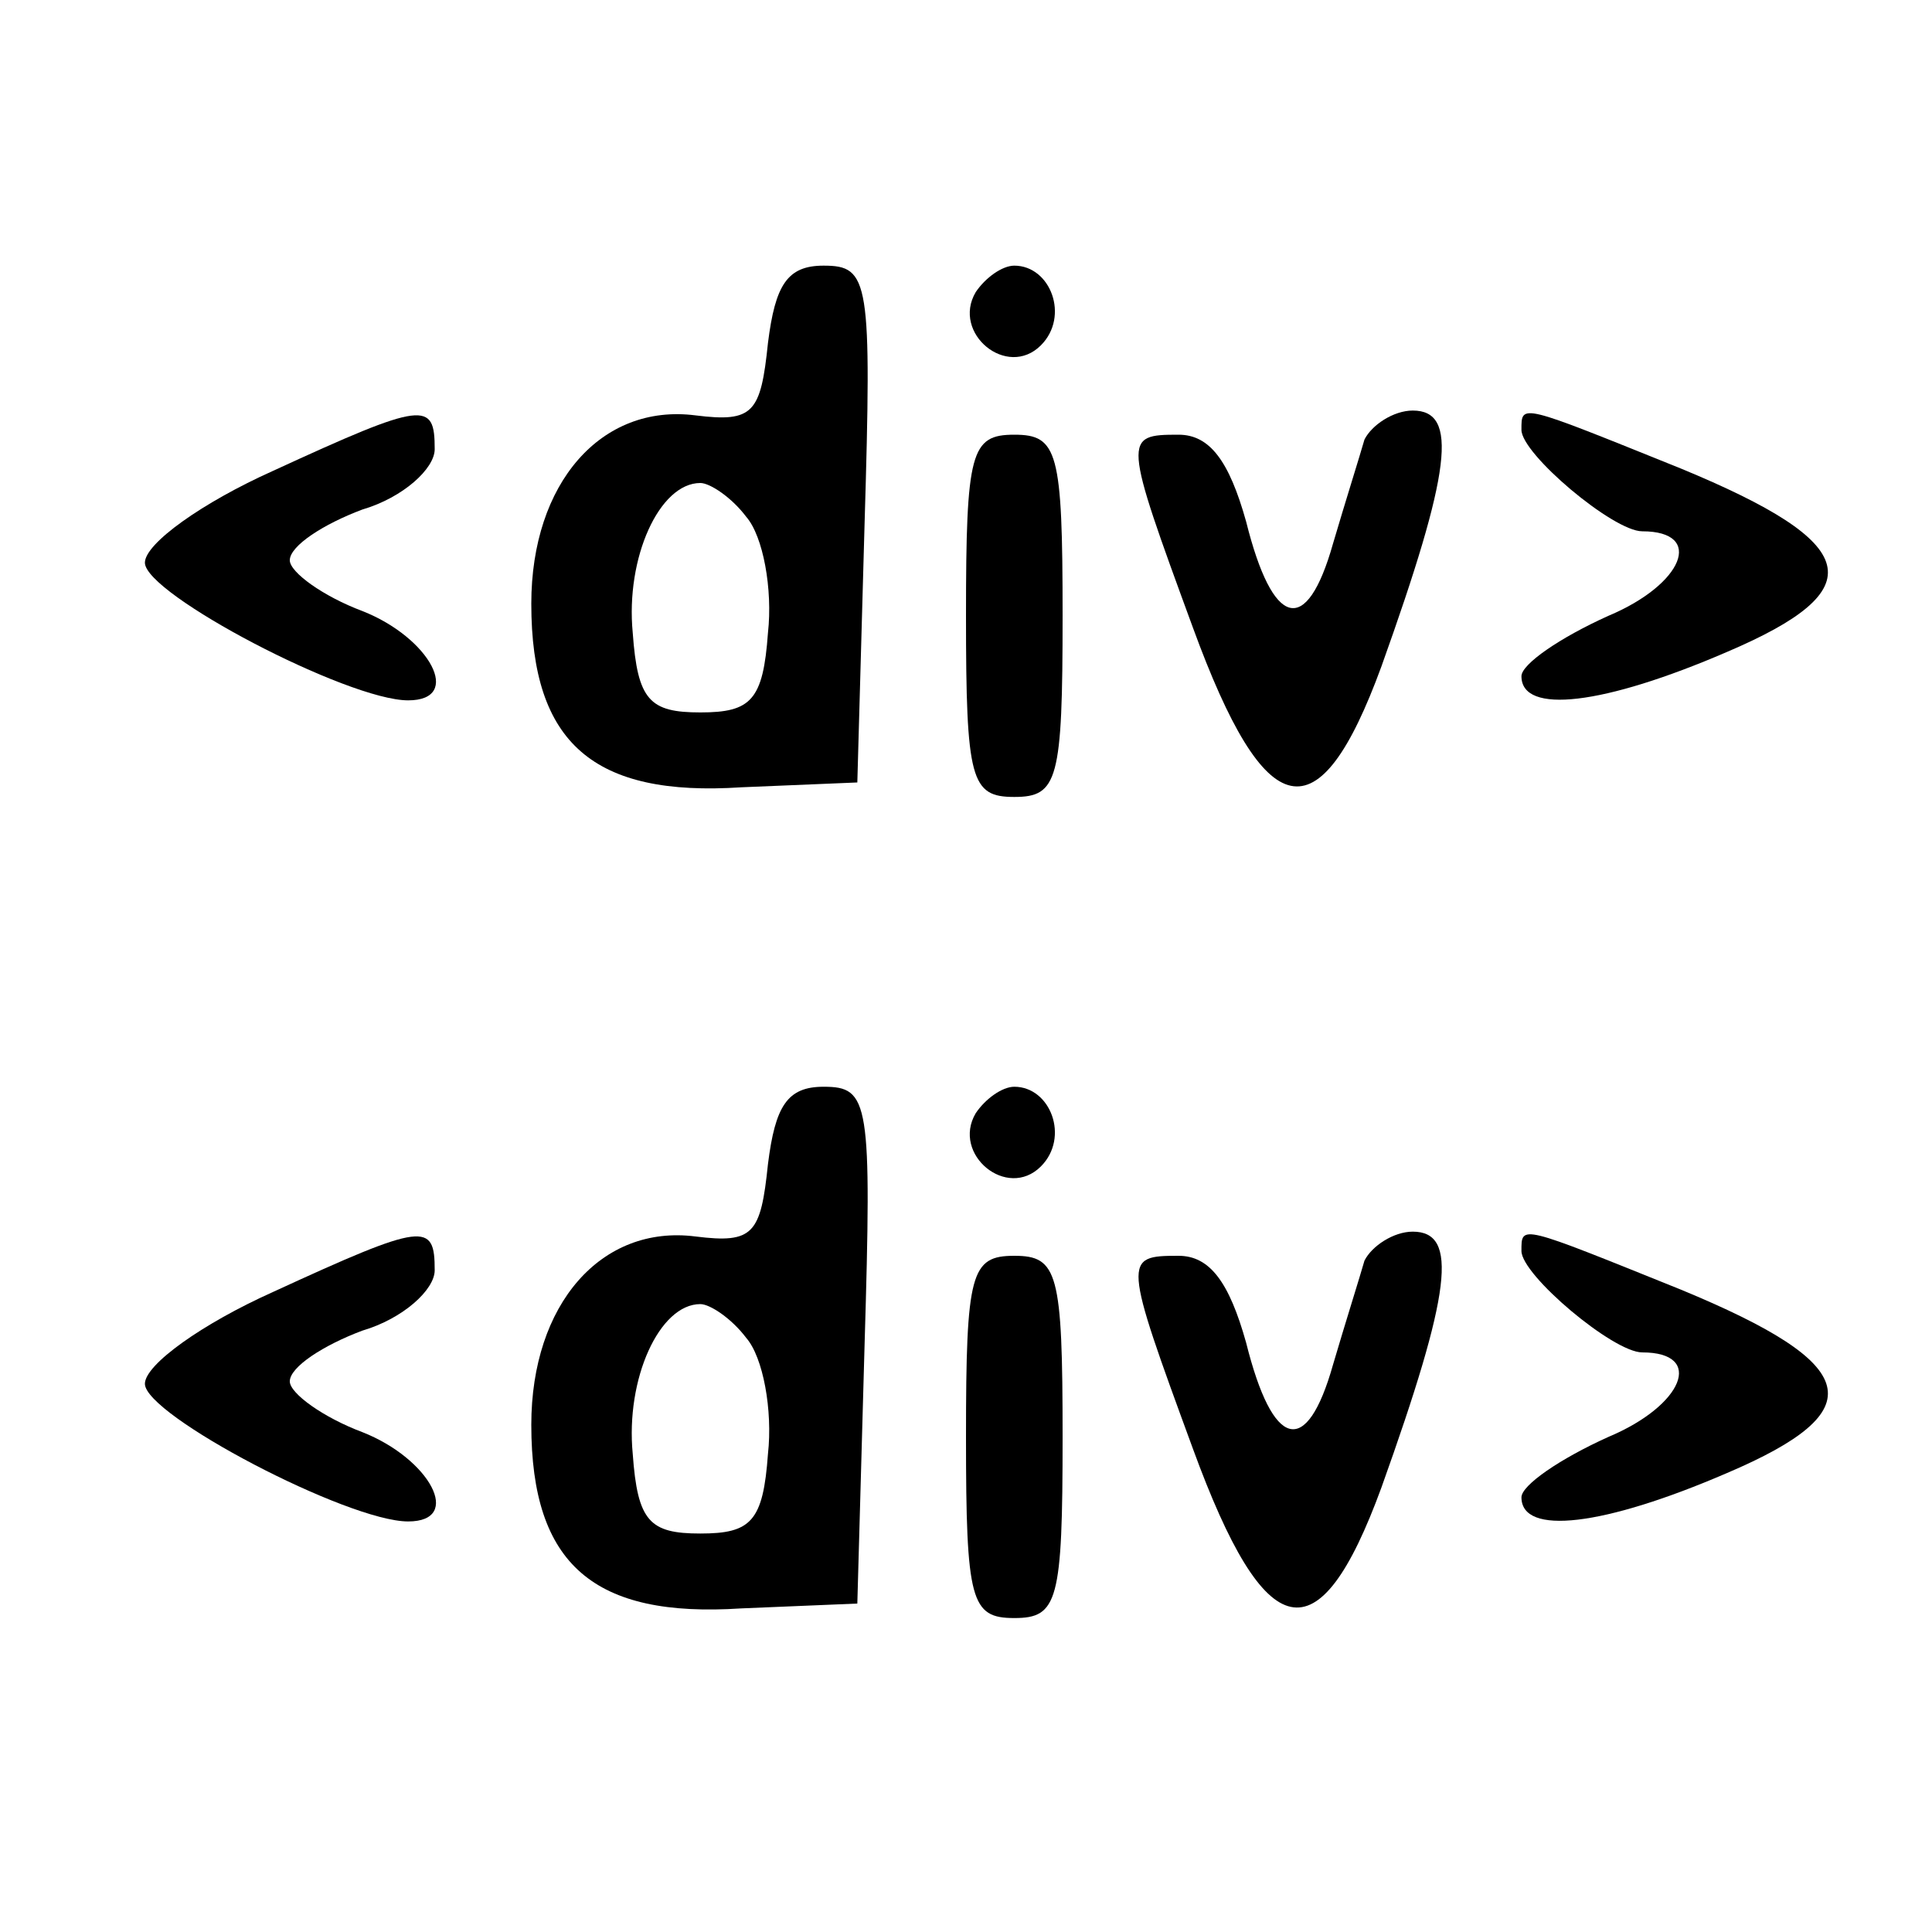 <?xml version="1.0" standalone="no"?>
<!DOCTYPE svg PUBLIC "-//W3C//DTD SVG 20010904//EN"
 "http://www.w3.org/TR/2001/REC-SVG-20010904/DTD/svg10.dtd">
<svg version="1.0" xmlns="http://www.w3.org/2000/svg"
 width="80pt" height="80pt" viewBox="0 0 80 80"
 preserveAspectRatio="xMidYMid meet">
<g transform="translate(0,80) scale(0.1,-0.1)"
fill="#000000" stroke="none">
<path d="M318 658 c-3 -29 -6 -33 -30 -30 -39 5 -68 -28 -68 -78 0 -58 26 -80
87 -76 l48 2 3 107 c3 101 2 107 -17 107 -15 0 -20 -8 -23 -32z m-9 -72 c7 -8
11 -30 9 -48 -2 -28 -7 -33 -28 -33 -21 0 -26 5 -28 33 -3 31 11 62 28 62 4 0
13 -6 19 -14z"/>
<path d="M404 679 c-10 -17 13 -36 27 -22 12 12 4 33 -11 33 -5 0 -12 -5 -16
-11z"/>
<path d="M113 605 c-29 -13 -53 -30 -53 -38 0 -13 84 -57 109 -57 23 0 9 26
-19 37 -16 6 -30 16 -30 21 0 6 14 15 30 21 17 5 30 17 30 25 0 20 -4 20 -67
-9z"/>
<path d="M565 618 c-2 -7 -8 -26 -13 -43 -11 -39 -25 -35 -36 9 -7 25 -15 36
-28 36 -23 0 -23 -1 6 -80 30 -82 52 -87 78 -16 29 81 32 106 13 106 -8 0 -17
-6 -20 -12z"/>
<path d="M630 622 c0 -10 38 -42 50 -42 26 0 17 -22 -14 -35 -20 -9 -36 -20
-36 -25 0 -16 34 -12 85 10 61 26 56 45 -19 76 -67 27 -66 27 -66 16z"/>
<path d="M400 545 c0 -68 2 -75 20 -75 18 0 20 7 20 75 0 68 -2 75 -20 75 -18
0 -20 -7 -20 -75z"/>
<path d="M318 318 c-3 -29 -6 -33 -30 -30 -39 5 -68 -28 -68 -78 0 -58 26 -80
87 -76 l48 2 3 107 c3 101 2 107 -17 107 -15 0 -20 -8 -23 -32z m-9 -72 c7 -8
11 -30 9 -48 -2 -28 -7 -33 -28 -33 -21 0 -26 5 -28 33 -3 31 11 62 28 62 4 0
13 -6 19 -14z"/>
<path d="M404 339 c-10 -17 13 -36 27 -22 12 12 4 33 -11 33 -5 0 -12 -5 -16
-11z"/>
<path d="M113 265 c-29 -13 -53 -30 -53 -38 0 -13 84 -57 109 -57 23 0 9 26
-19 37 -16 6 -30 16 -30 21 0 6 14 15 30 21 17 5 30 17 30 25 0 20 -4 20 -67
-9z"/>
<path d="M565 278 c-2 -7 -8 -26 -13 -43 -11 -39 -25 -35 -36 9 -7 25 -15 36
-28 36 -23 0 -23 -1 6 -80 30 -82 52 -87 78 -16 29 81 32 106 13 106 -8 0 -17
-6 -20 -12z"/>
<path d="M630 282 c0 -10 38 -42 50 -42 26 0 17 -22 -14 -35 -20 -9 -36 -20
-36 -25 0 -16 34 -12 85 10 61 26 56 45 -19 76 -67 27 -66 27 -66 16z"/>
<path d="M400 205 c0 -68 2 -75 20 -75 18 0 20 7 20 75 0 68 -2 75 -20 75 -18
0 -20 -7 -20 -75z"/>
</g>
</svg>
